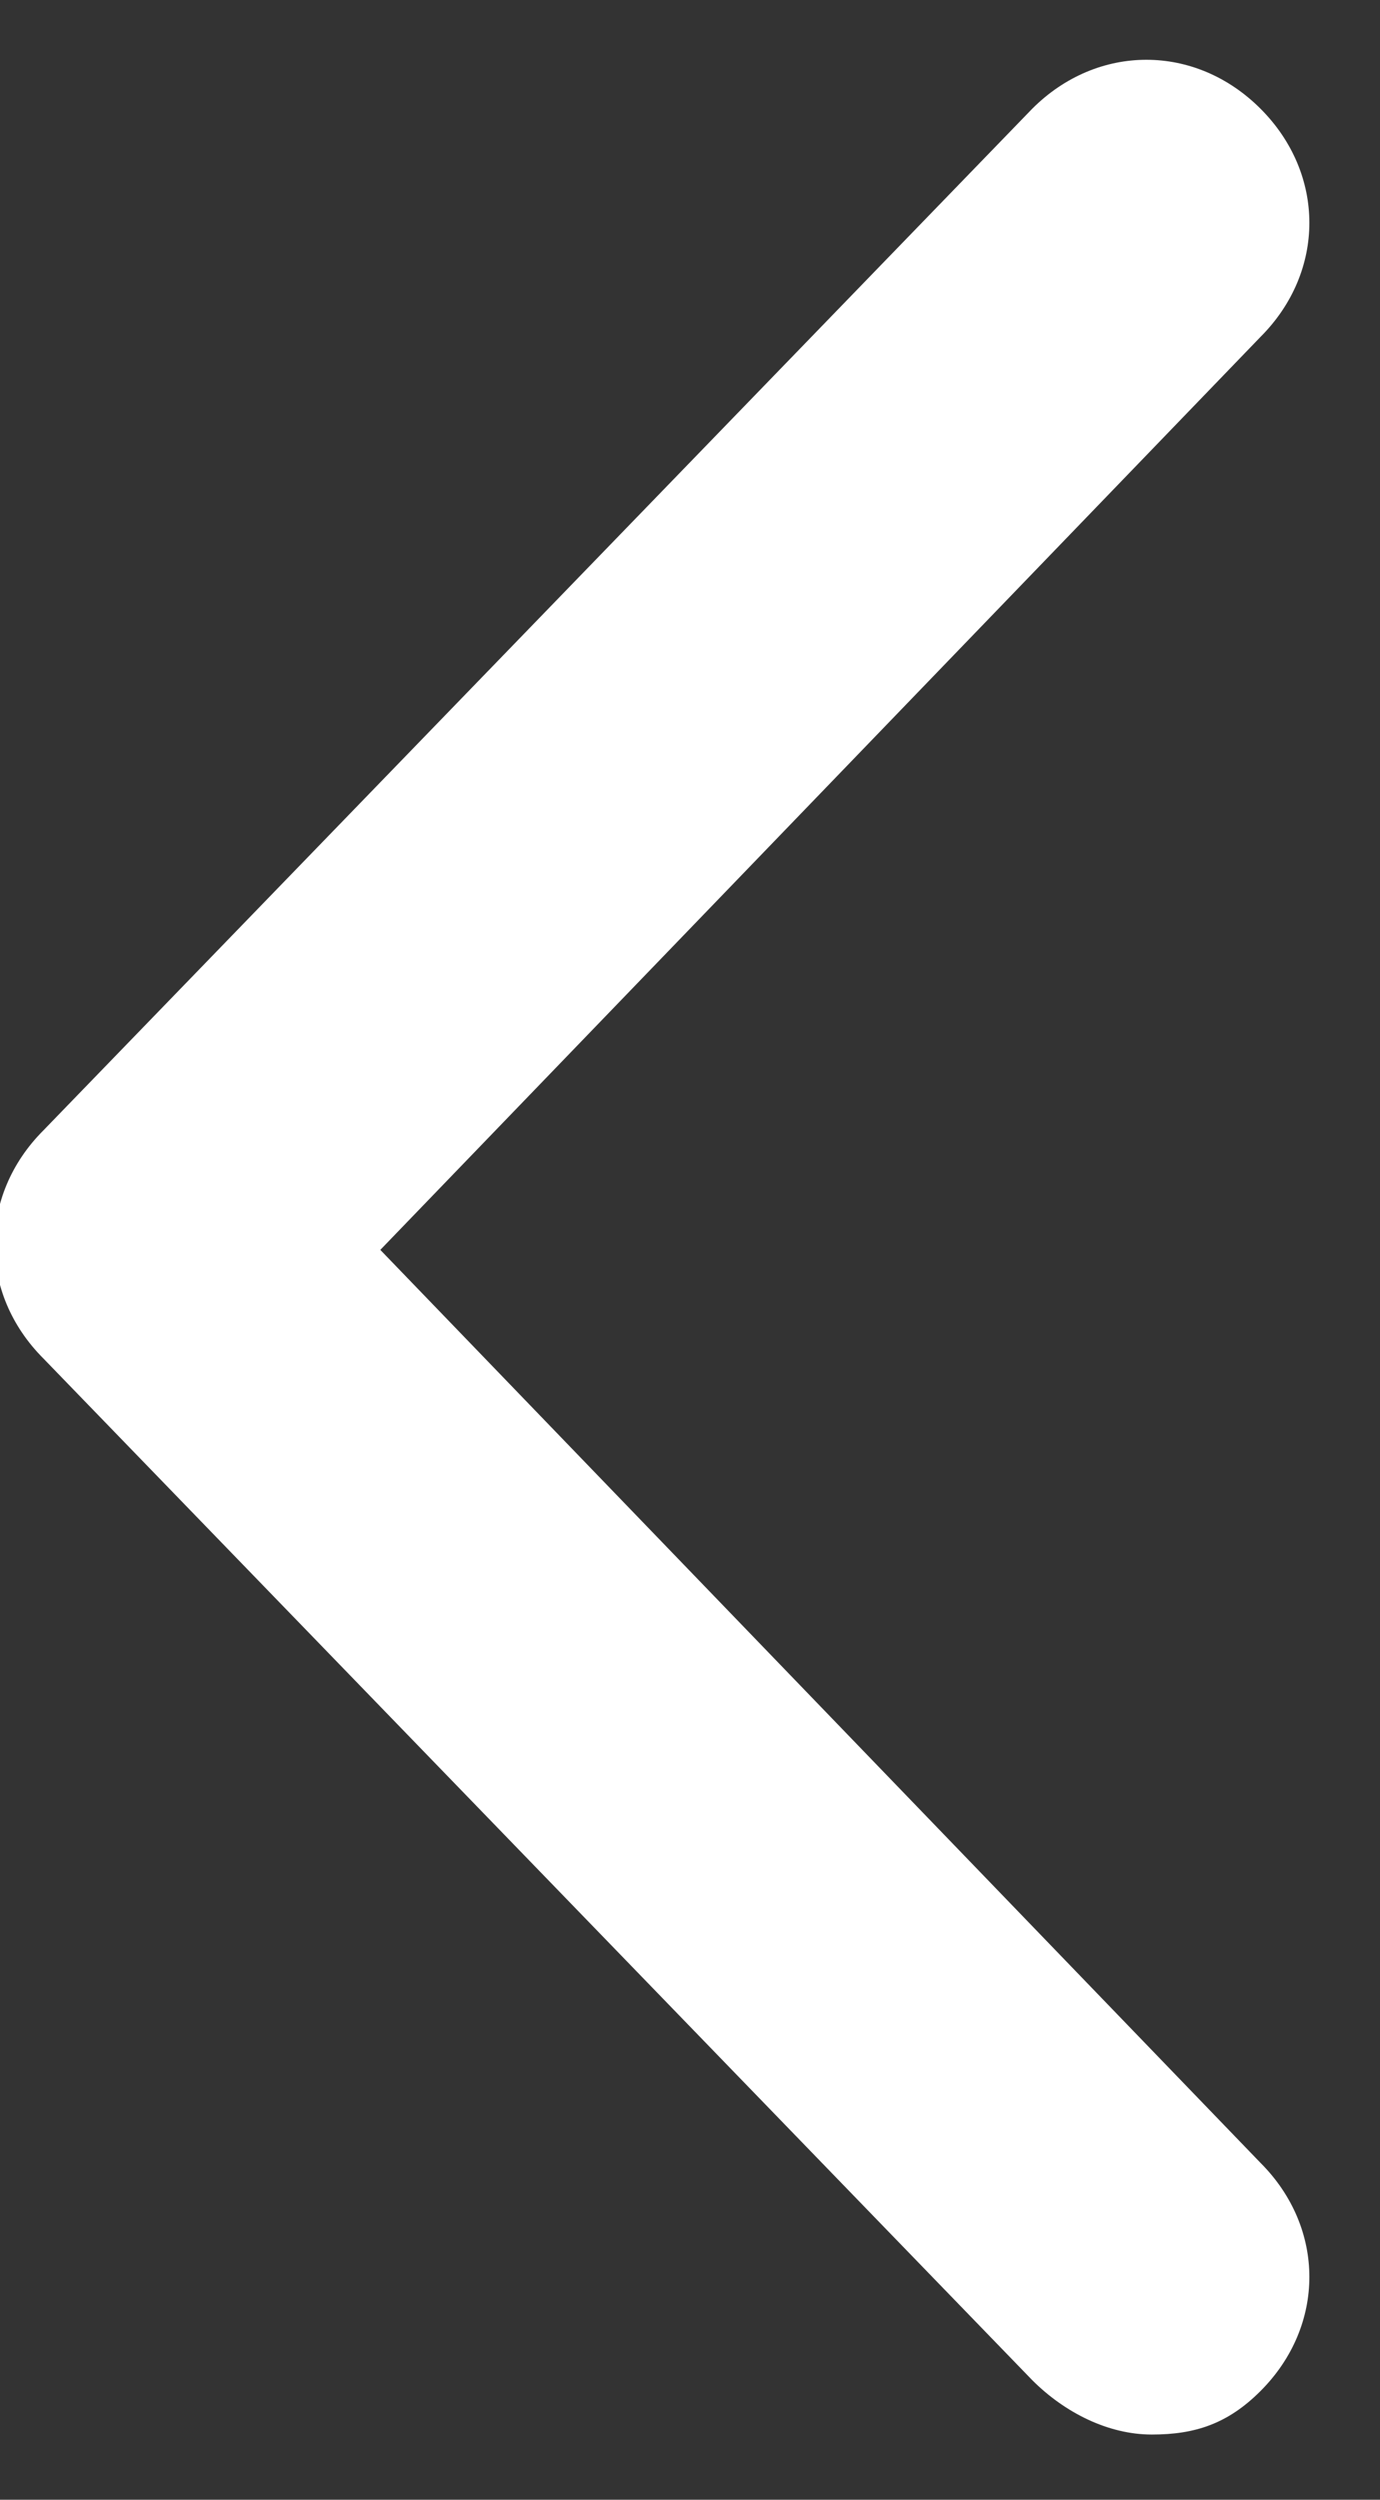 <?xml version="1.0" encoding="utf-8"?>
<!-- Generator: Adobe Illustrator 24.1.2, SVG Export Plug-In . SVG Version: 6.00 Build 0)  -->
<svg version="1.1" id="Capa_1" xmlns="http://www.w3.org/2000/svg" xmlns:xlink="http://www.w3.org/1999/xlink" x="0px" y="0px"
	 viewBox="0 0 12.7 23" style="enable-background:new 0 0 12.7 23;" xml:space="preserve">
<rect x="0" y="0" width="12.7" height="23" fill="#333333" stroke="none"/>
<style type="text/css">
	.st0{fill:#FFFFFF;}
</style>
<path class="st0" d="M10.6,22.4c-0.4,0-0.8-0.2-1.1-0.5l-9.1-9.4c-0.6-0.6-0.6-1.5,0-2.1l9.1-9.4c0.6-0.6,1.5-0.6,2.1,0
	c0.6,0.6,0.6,1.5,0,2.1l-8.1,8.4l8.1,8.4c0.6,0.6,0.6,1.5,0,2.1C11.3,22.3,11,22.4,10.6,22.4z"/>
</svg>
